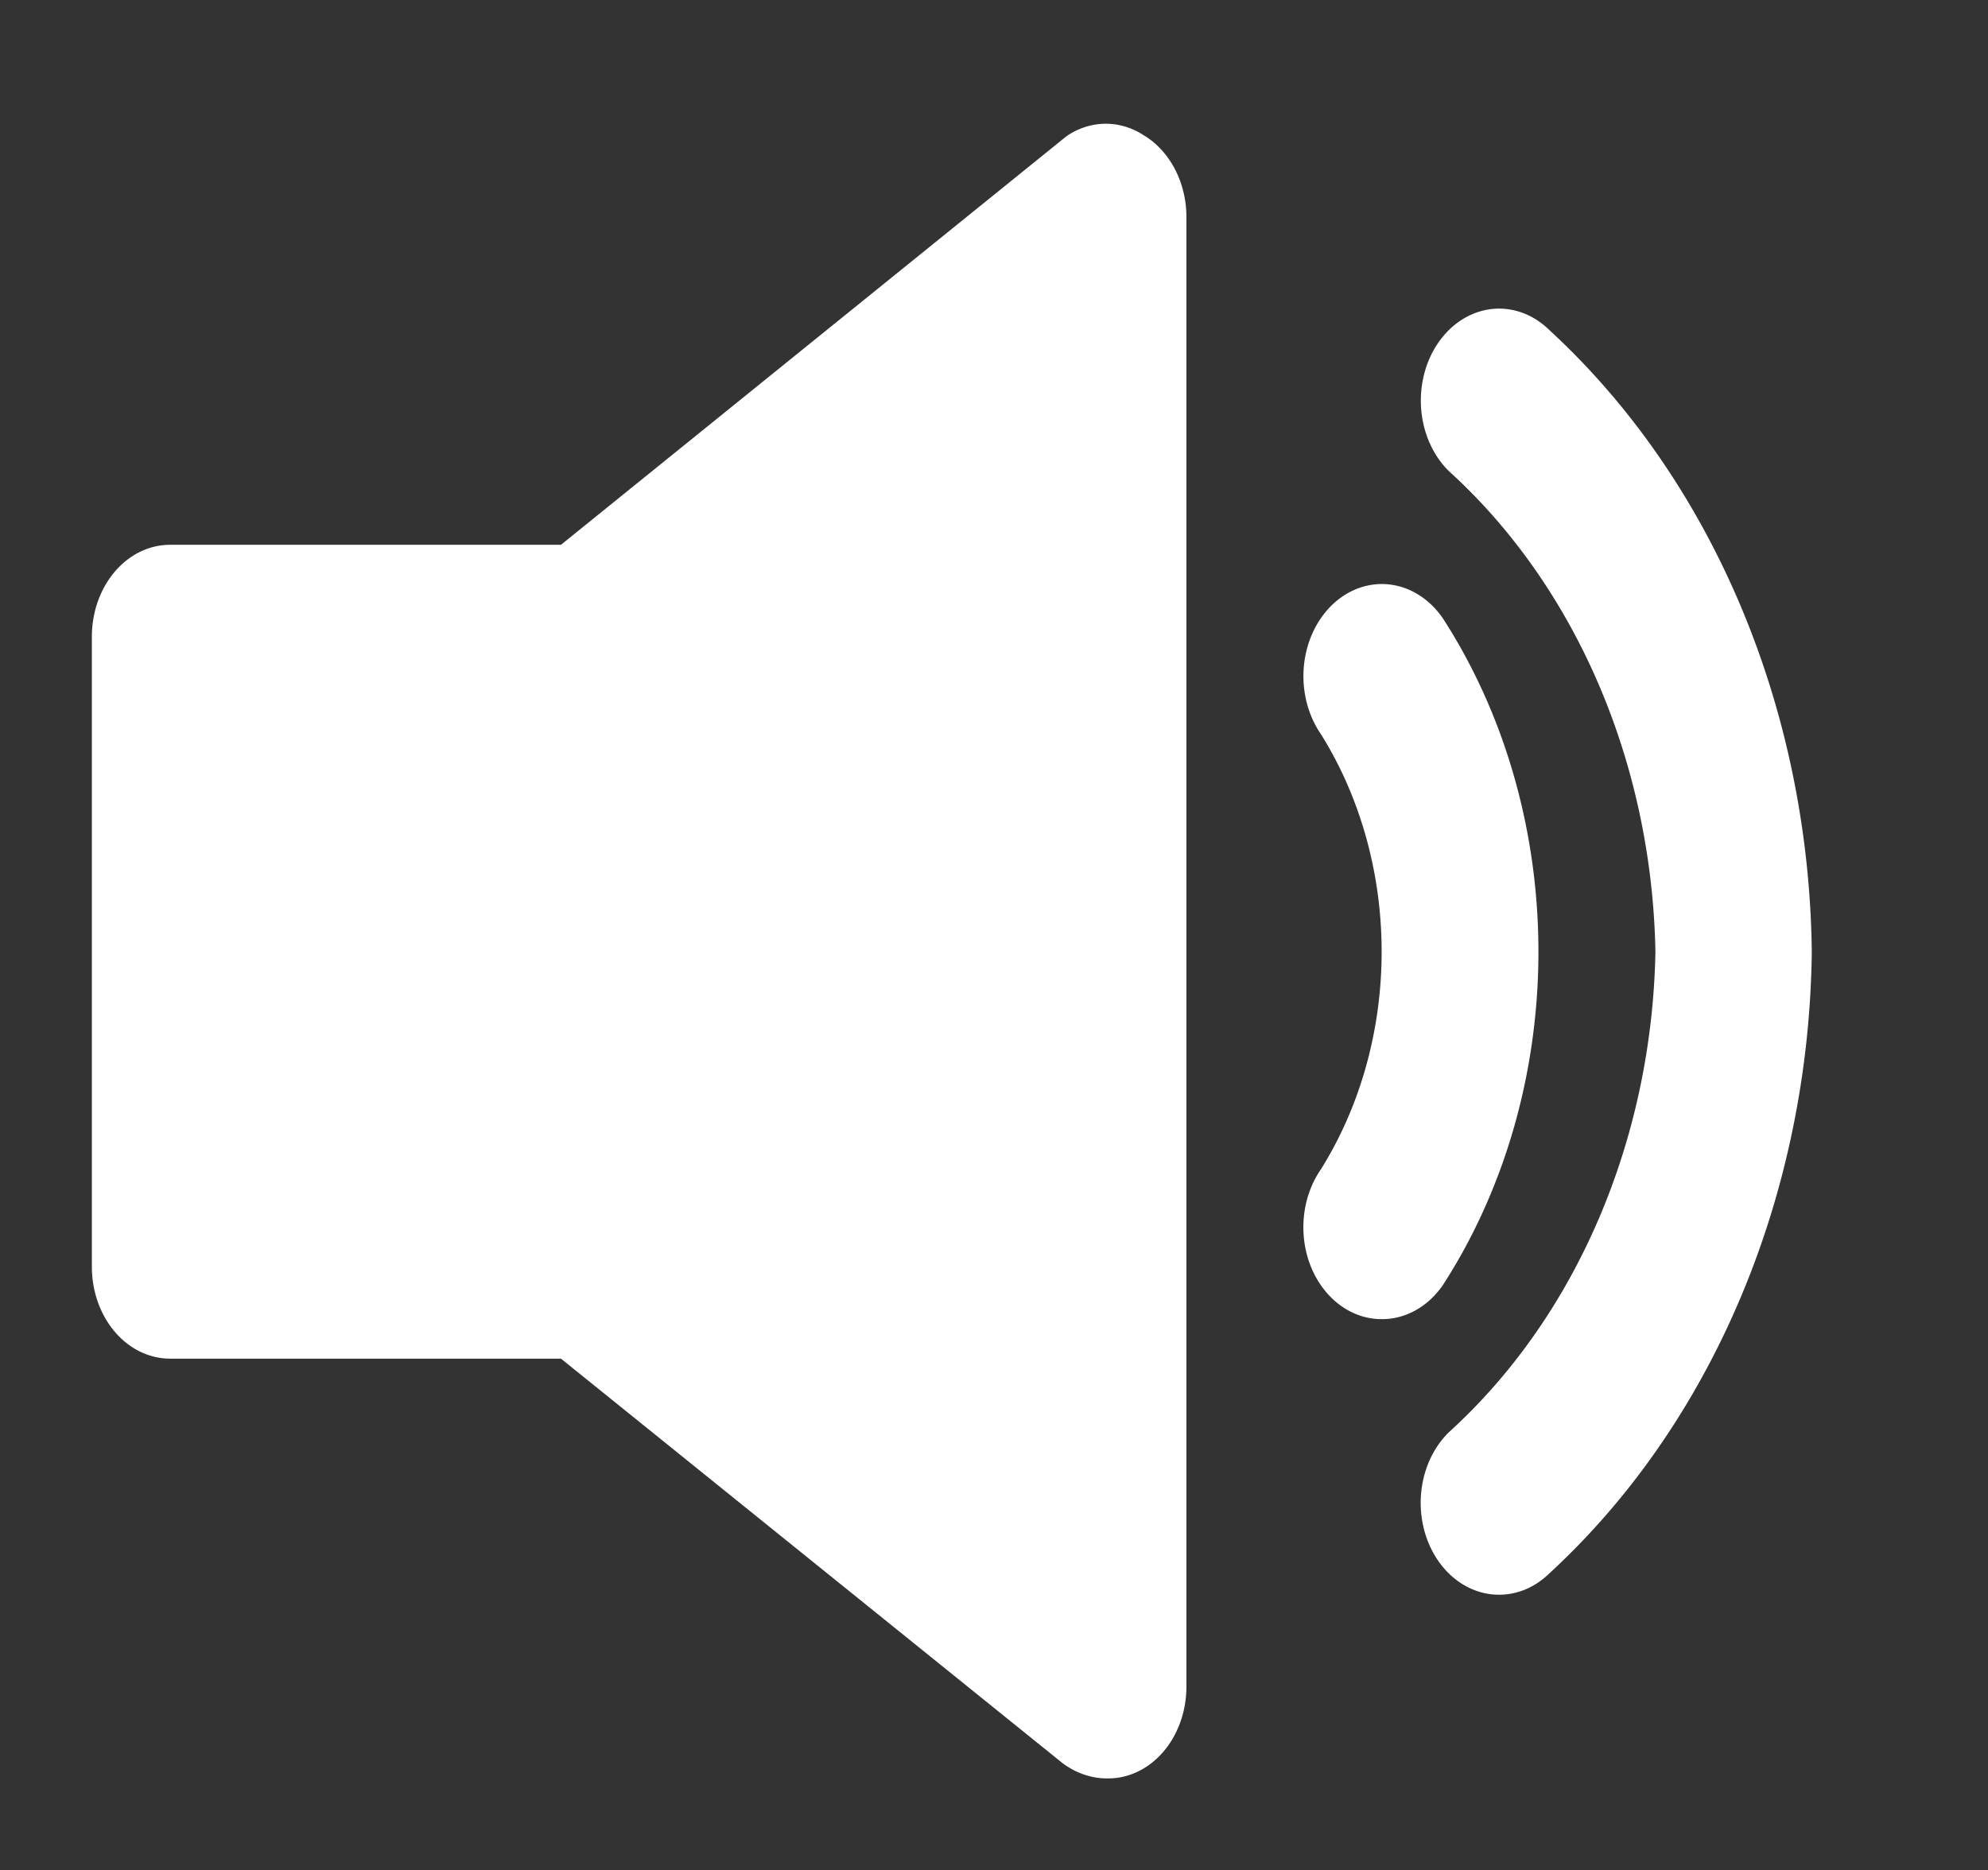 <svg xmlns="http://www.w3.org/2000/svg" width="21.639" height="20.361"><rect width="100%" height="100%" fill="#333333" stroke="none"/><rect id="backgroundrect" width="100%" height="100%" x="0" y="0" fill="none" stroke="none" style="" class=""/><g class="currentLayer" style=""><title>Layer 1</title><g data-name="Layer 2" id="svg_1" class="selected" fill="#ffffff" fill-opacity="1"><g data-name="volume-up" id="svg_2" fill="#ffffff" fill-opacity="1"><path d="M15.705,6.731 a0.851,1 0 1 0 -1.328,1.26 a3.404,4 0 0 1 0,4.74 A0.851,1 0 0 0 15.041,14.361 a0.851,1 0 0 0 0.664,-0.37 a5.106,6 0 0 0 0,-7.26 z" id="svg_3" fill="#ffffff" fill-opacity="1"/><path d="M16.862,3.591 a0.851,1 0 1 0 -1.089,1.54 A5.787,6.8 0 0 1 18.019,10.361 a5.787,6.8 0 0 1 -2.247,5.23 a0.851,1 0 0 0 -0.111,1.41 A0.851,1 0 0 0 16.317,17.361 a0.851,1 0 0 0 0.545,-0.23 A7.446,8.75 0 0 0 19.721,10.361 a7.446,8.75 0 0 0 -2.859,-6.77 zm-4.4,-2.11 a0.851,1 0 0 0 -0.851,0 L6.106,5.931 H1.851 a0.851,1 0 0 0 -0.851,1 v6.86 a0.851,1 0 0 0 0.851,1 h4.255 l5.455,4.4 A0.902,1.06 0 0 0 12.063,19.361 a0.851,1 0 0 0 0.851,-1 V2.361 a0.851,1 0 0 0 -0.451,-0.88 z" id="svg_4" fill="#ffffff" fill-opacity="1"/></g></g></g></svg>